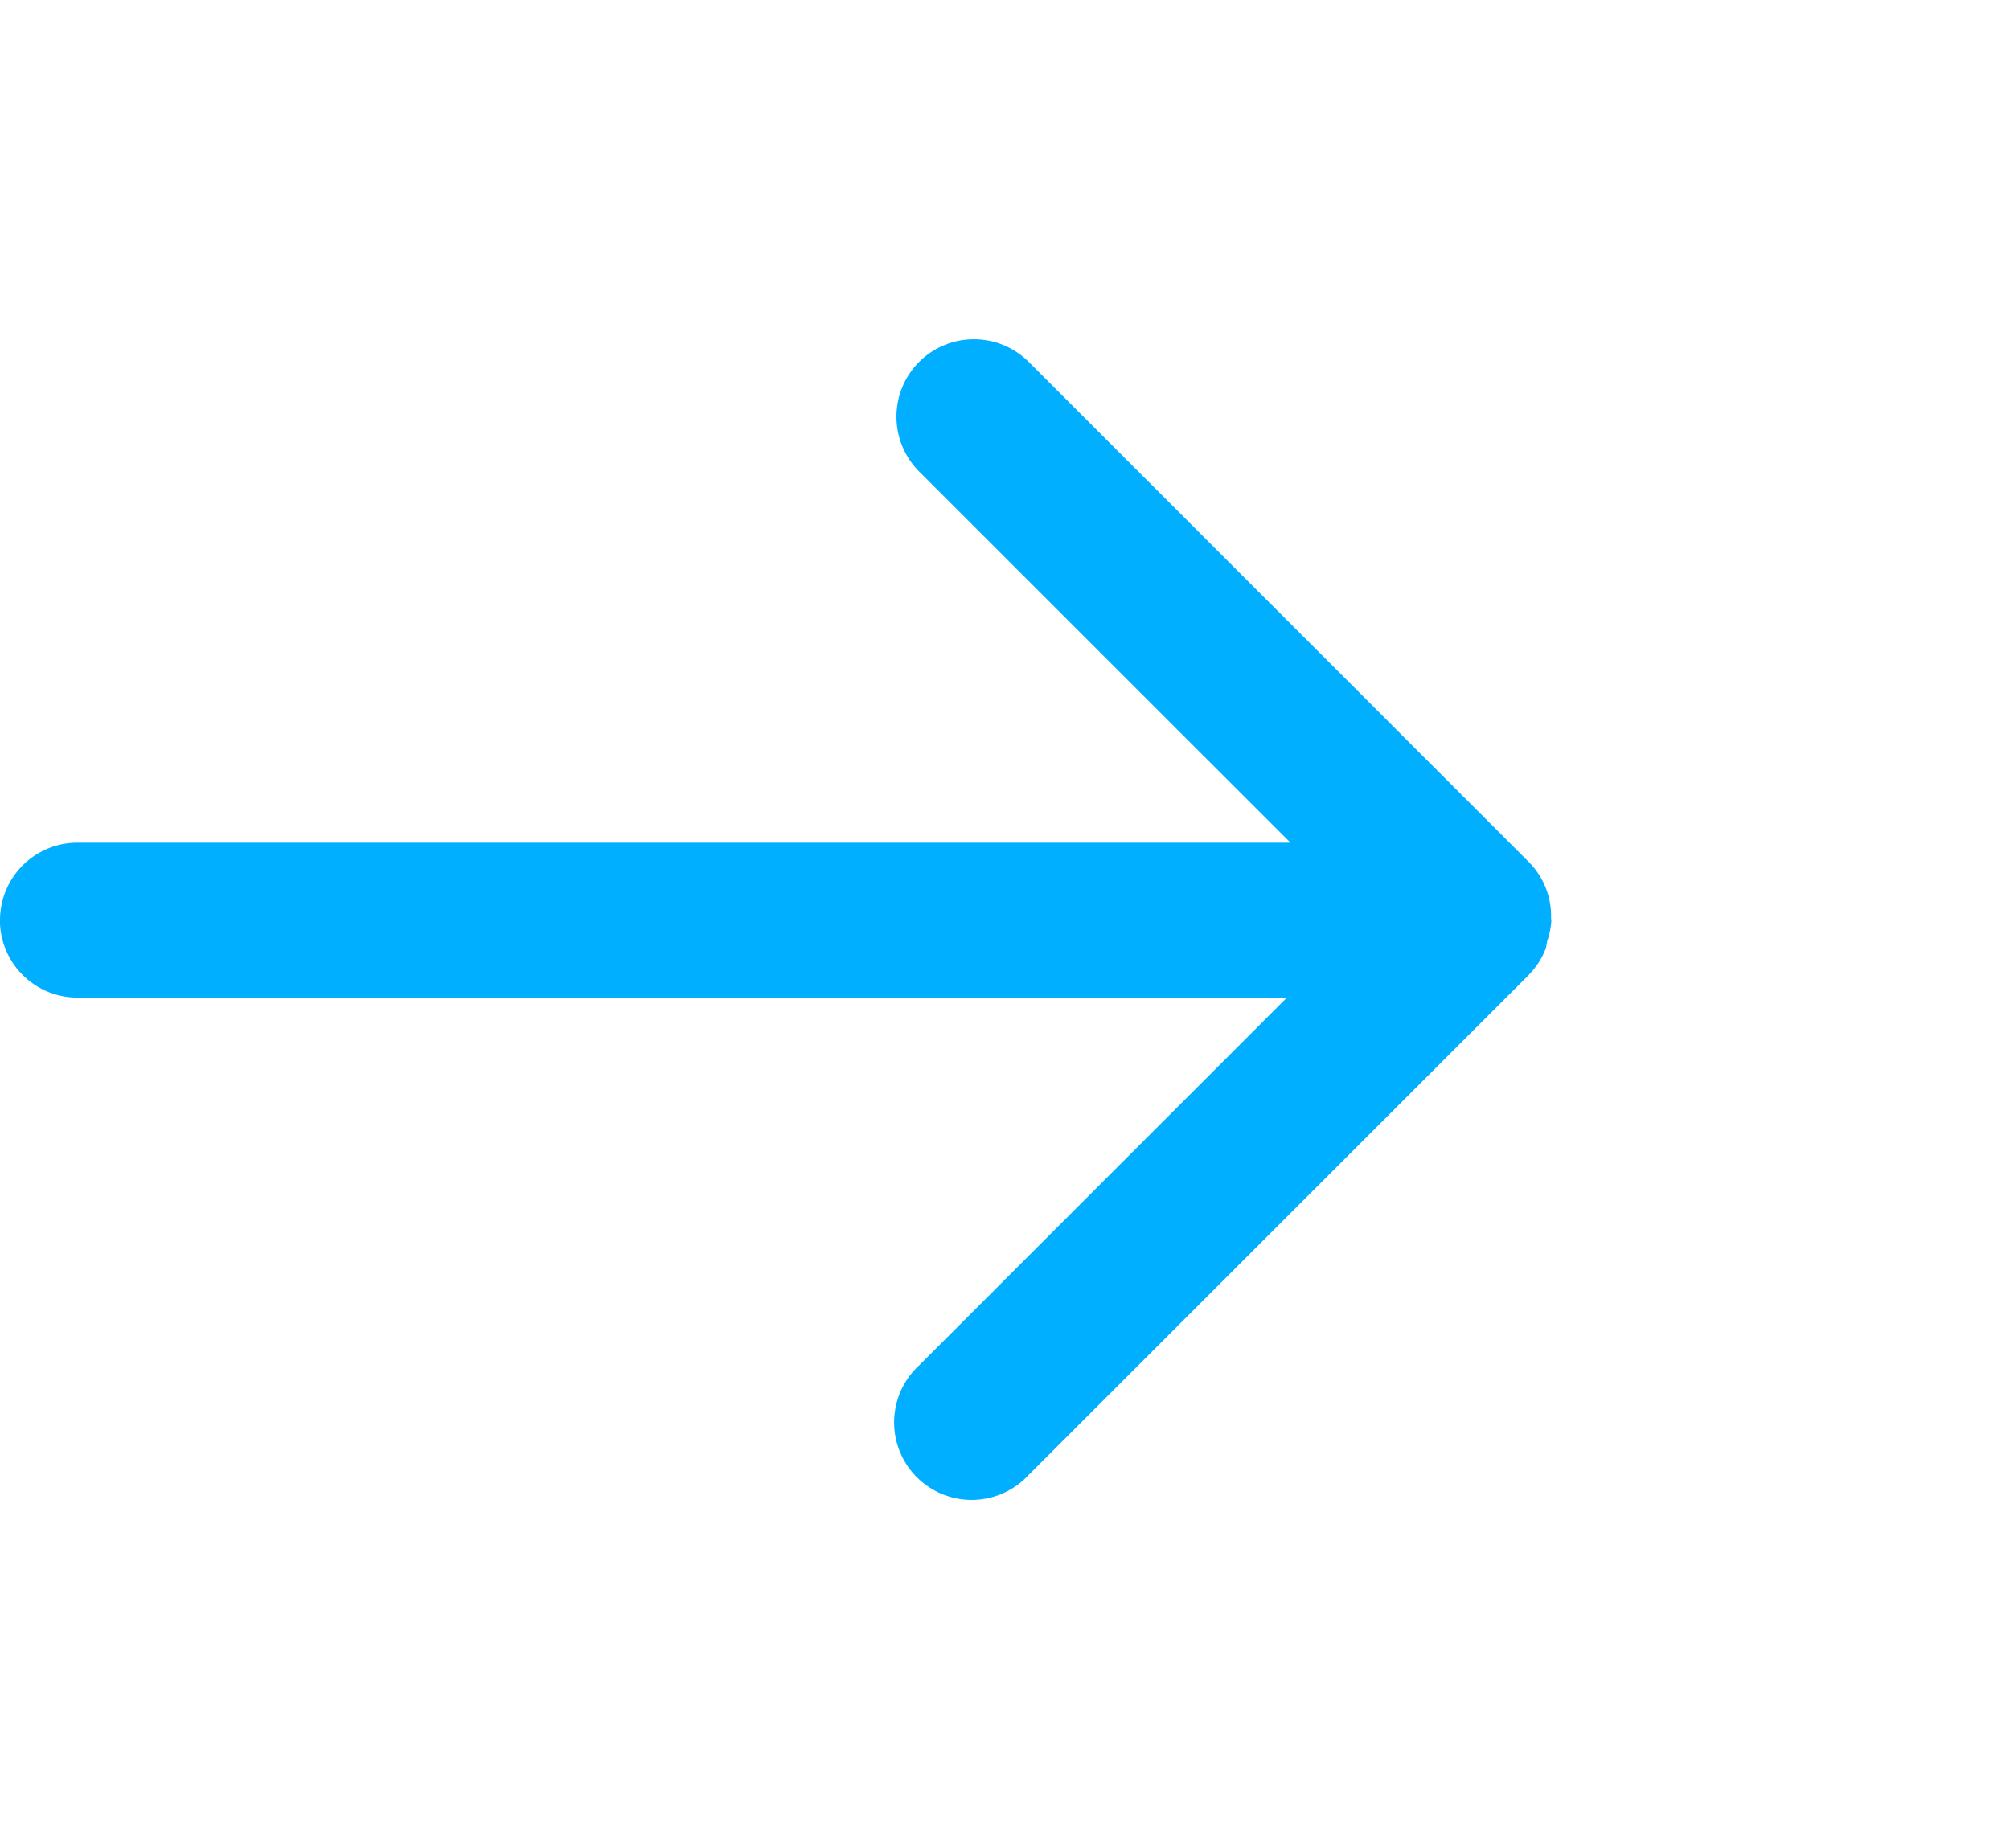 <svg xmlns="http://www.w3.org/2000/svg"
  xmlns:xlink="http://www.w3.org/1999/xlink" width="82.96" height="76.279" viewBox="0 0 82.96 76.279">
  <defs>
    <style>.a{fill:#00afff;}.b{clip-path:url(#a);}</style>
    <clipPath id="a">
      <rect class="a" width="82.96" height="76.279"/>
    </clipPath>
  </defs>
  <g transform="translate(-82.96 -115.808)">
    <g transform="translate(82.96 129.814)">
      <path class="a" d="M-20.274,16.388a3.2,3.2,0,0,1,3.2-3.2H32.988L17.663-2.135a3.2,3.2,0,0,1,0-4.523,3.2,3.2,0,0,1,4.523,0L42.822,13.982a3.166,3.166,0,0,1,.922,2.334h0c0,.025.013.047.013.073a3.053,3.053,0,0,1-.174.869,2.774,2.774,0,0,1-.066.322,3.164,3.164,0,0,1-.682,1.052c-.006.006-.006.013-.013.019L22.192,39.28A3.2,3.2,0,1,1,17.67,34.76L32.842,19.585h-49.92a3.2,3.2,0,0,1-3.2-3.2" transform="translate(20.274 7.593)"/>
    </g>
  </g>
</svg>